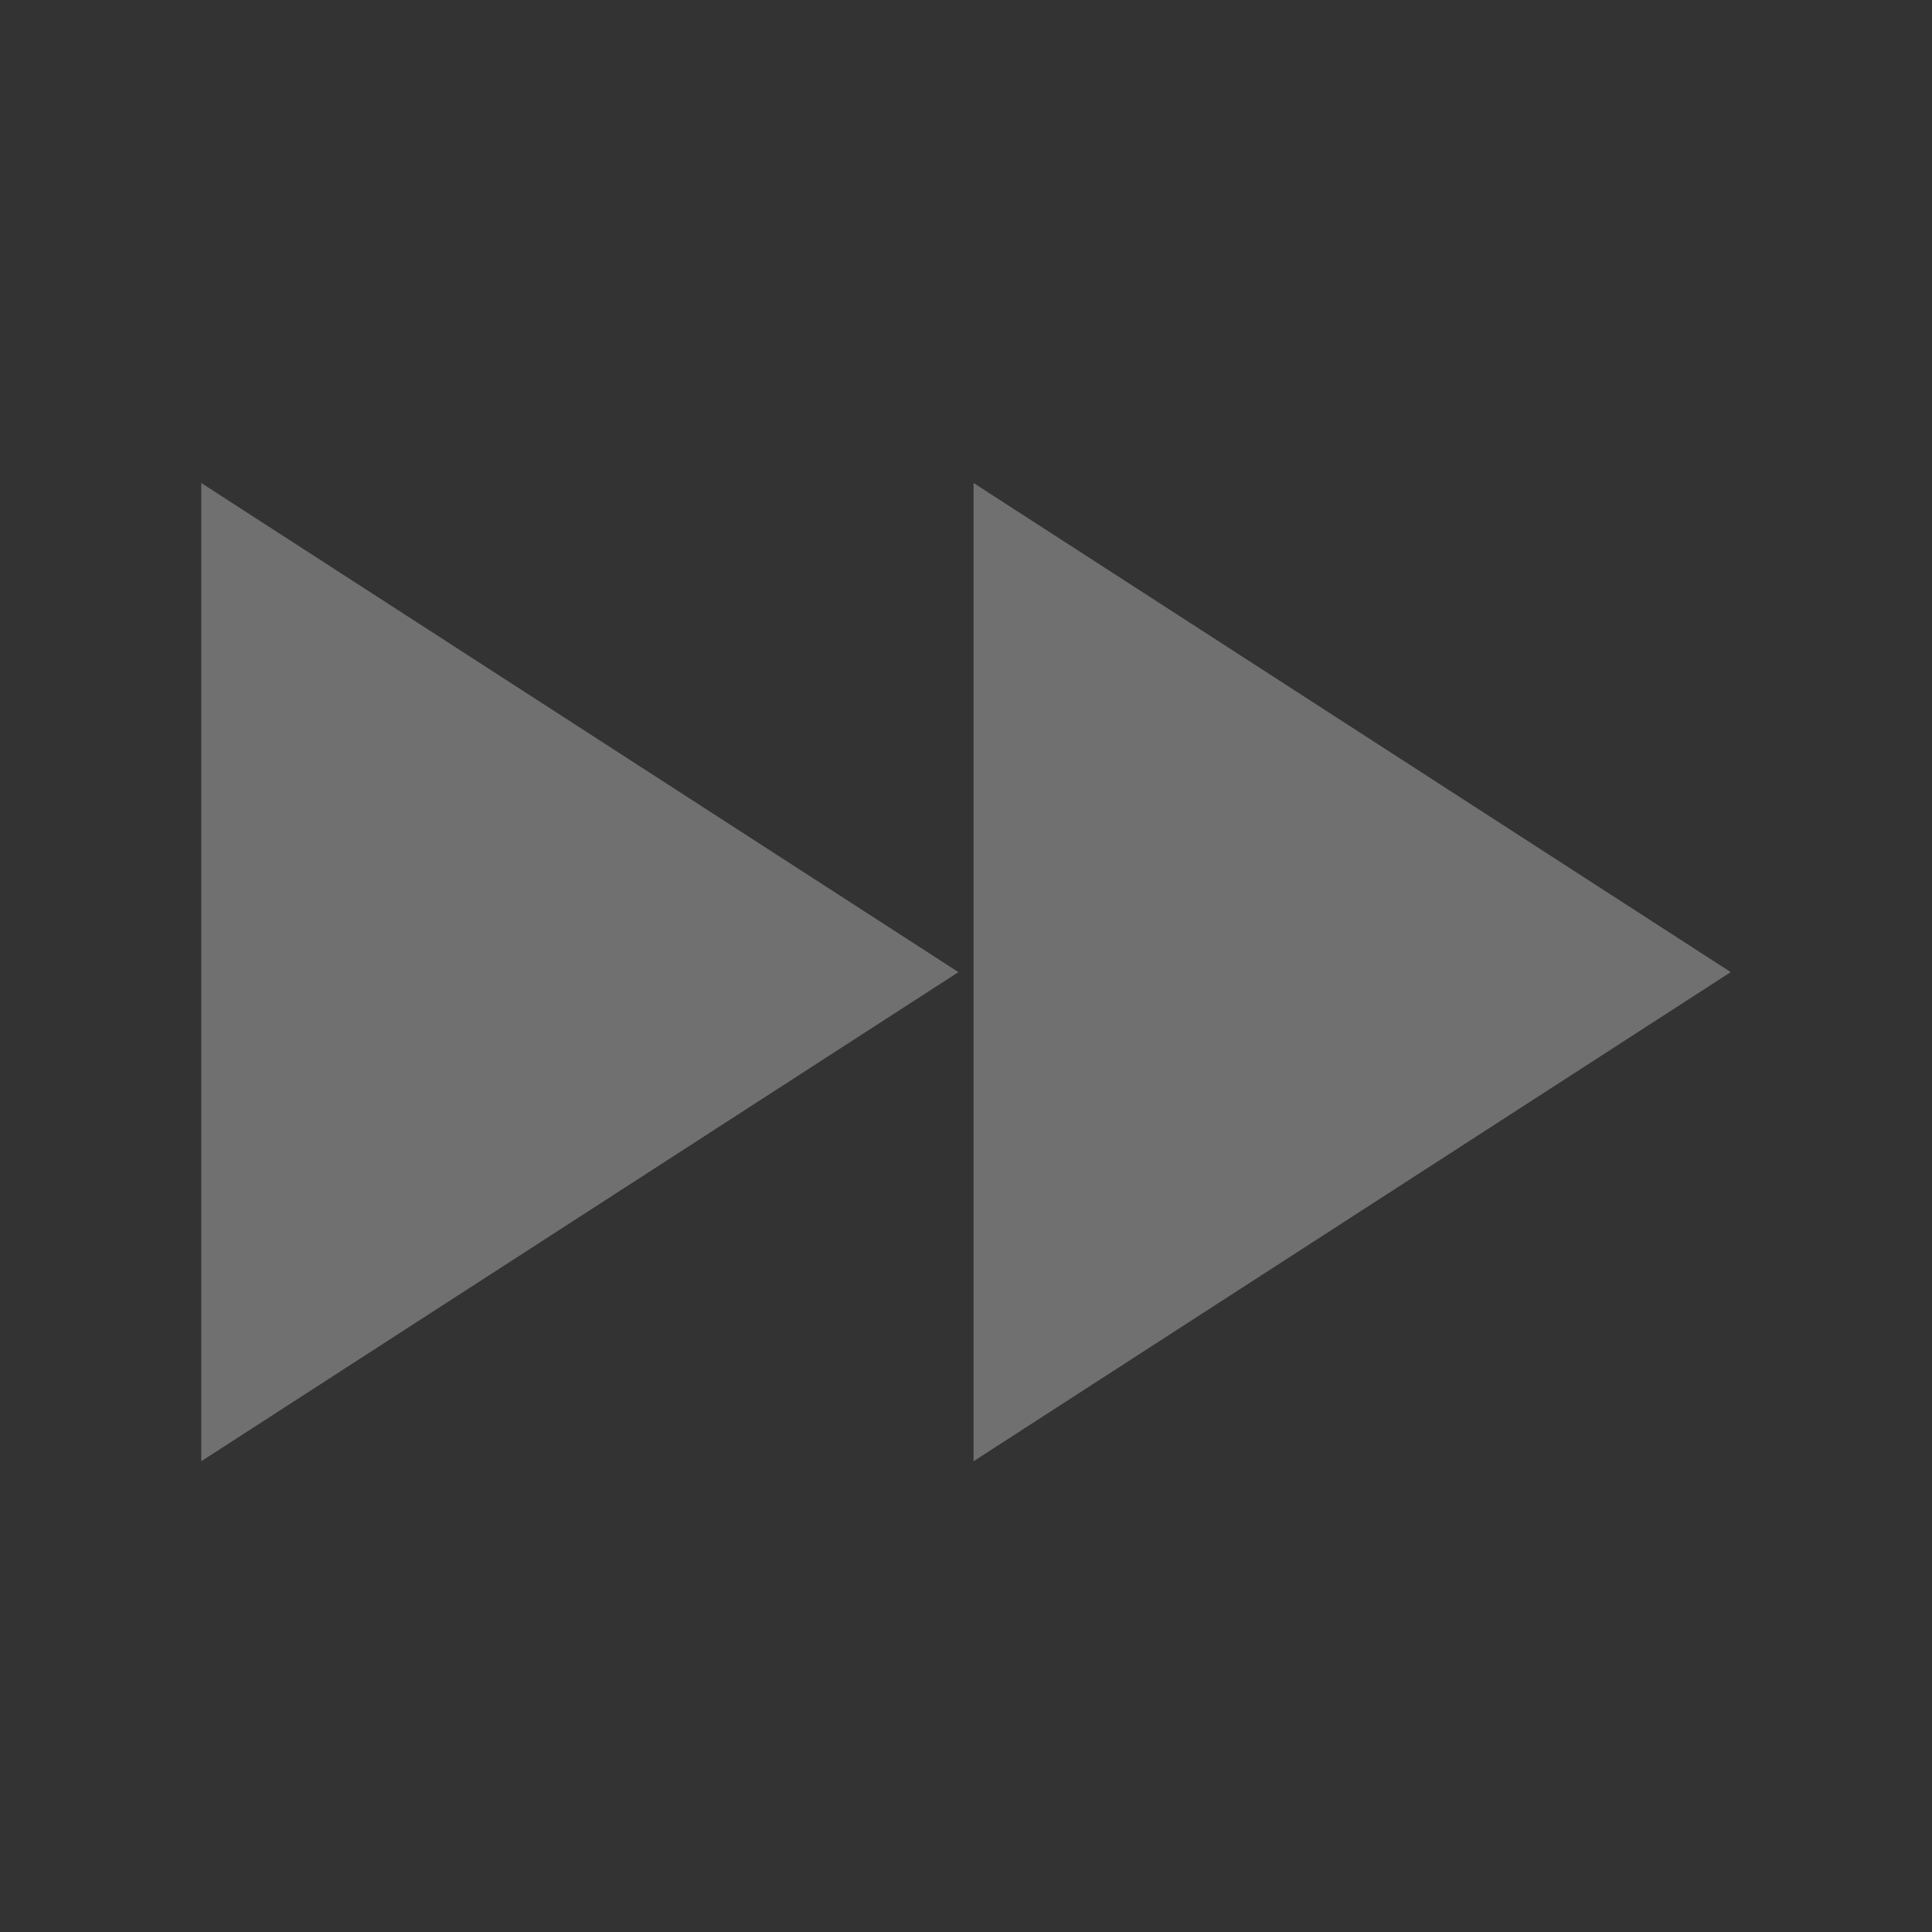 <svg width="48" height="48" viewBox="0 0 48 48" fill="none" xmlns="http://www.w3.org/2000/svg">
<rect x="0" y="0" width="48" height="48" fill="#333333" stroke="none"/>
<g opacity="0.3">
<path d="M5 36.304V12L23.812 24.152L5 36.304Z" fill="white"/>
<path d="M24.188 36.304V12L43 24.152L24.188 36.304Z" fill="white"/>
</g>
</svg>
